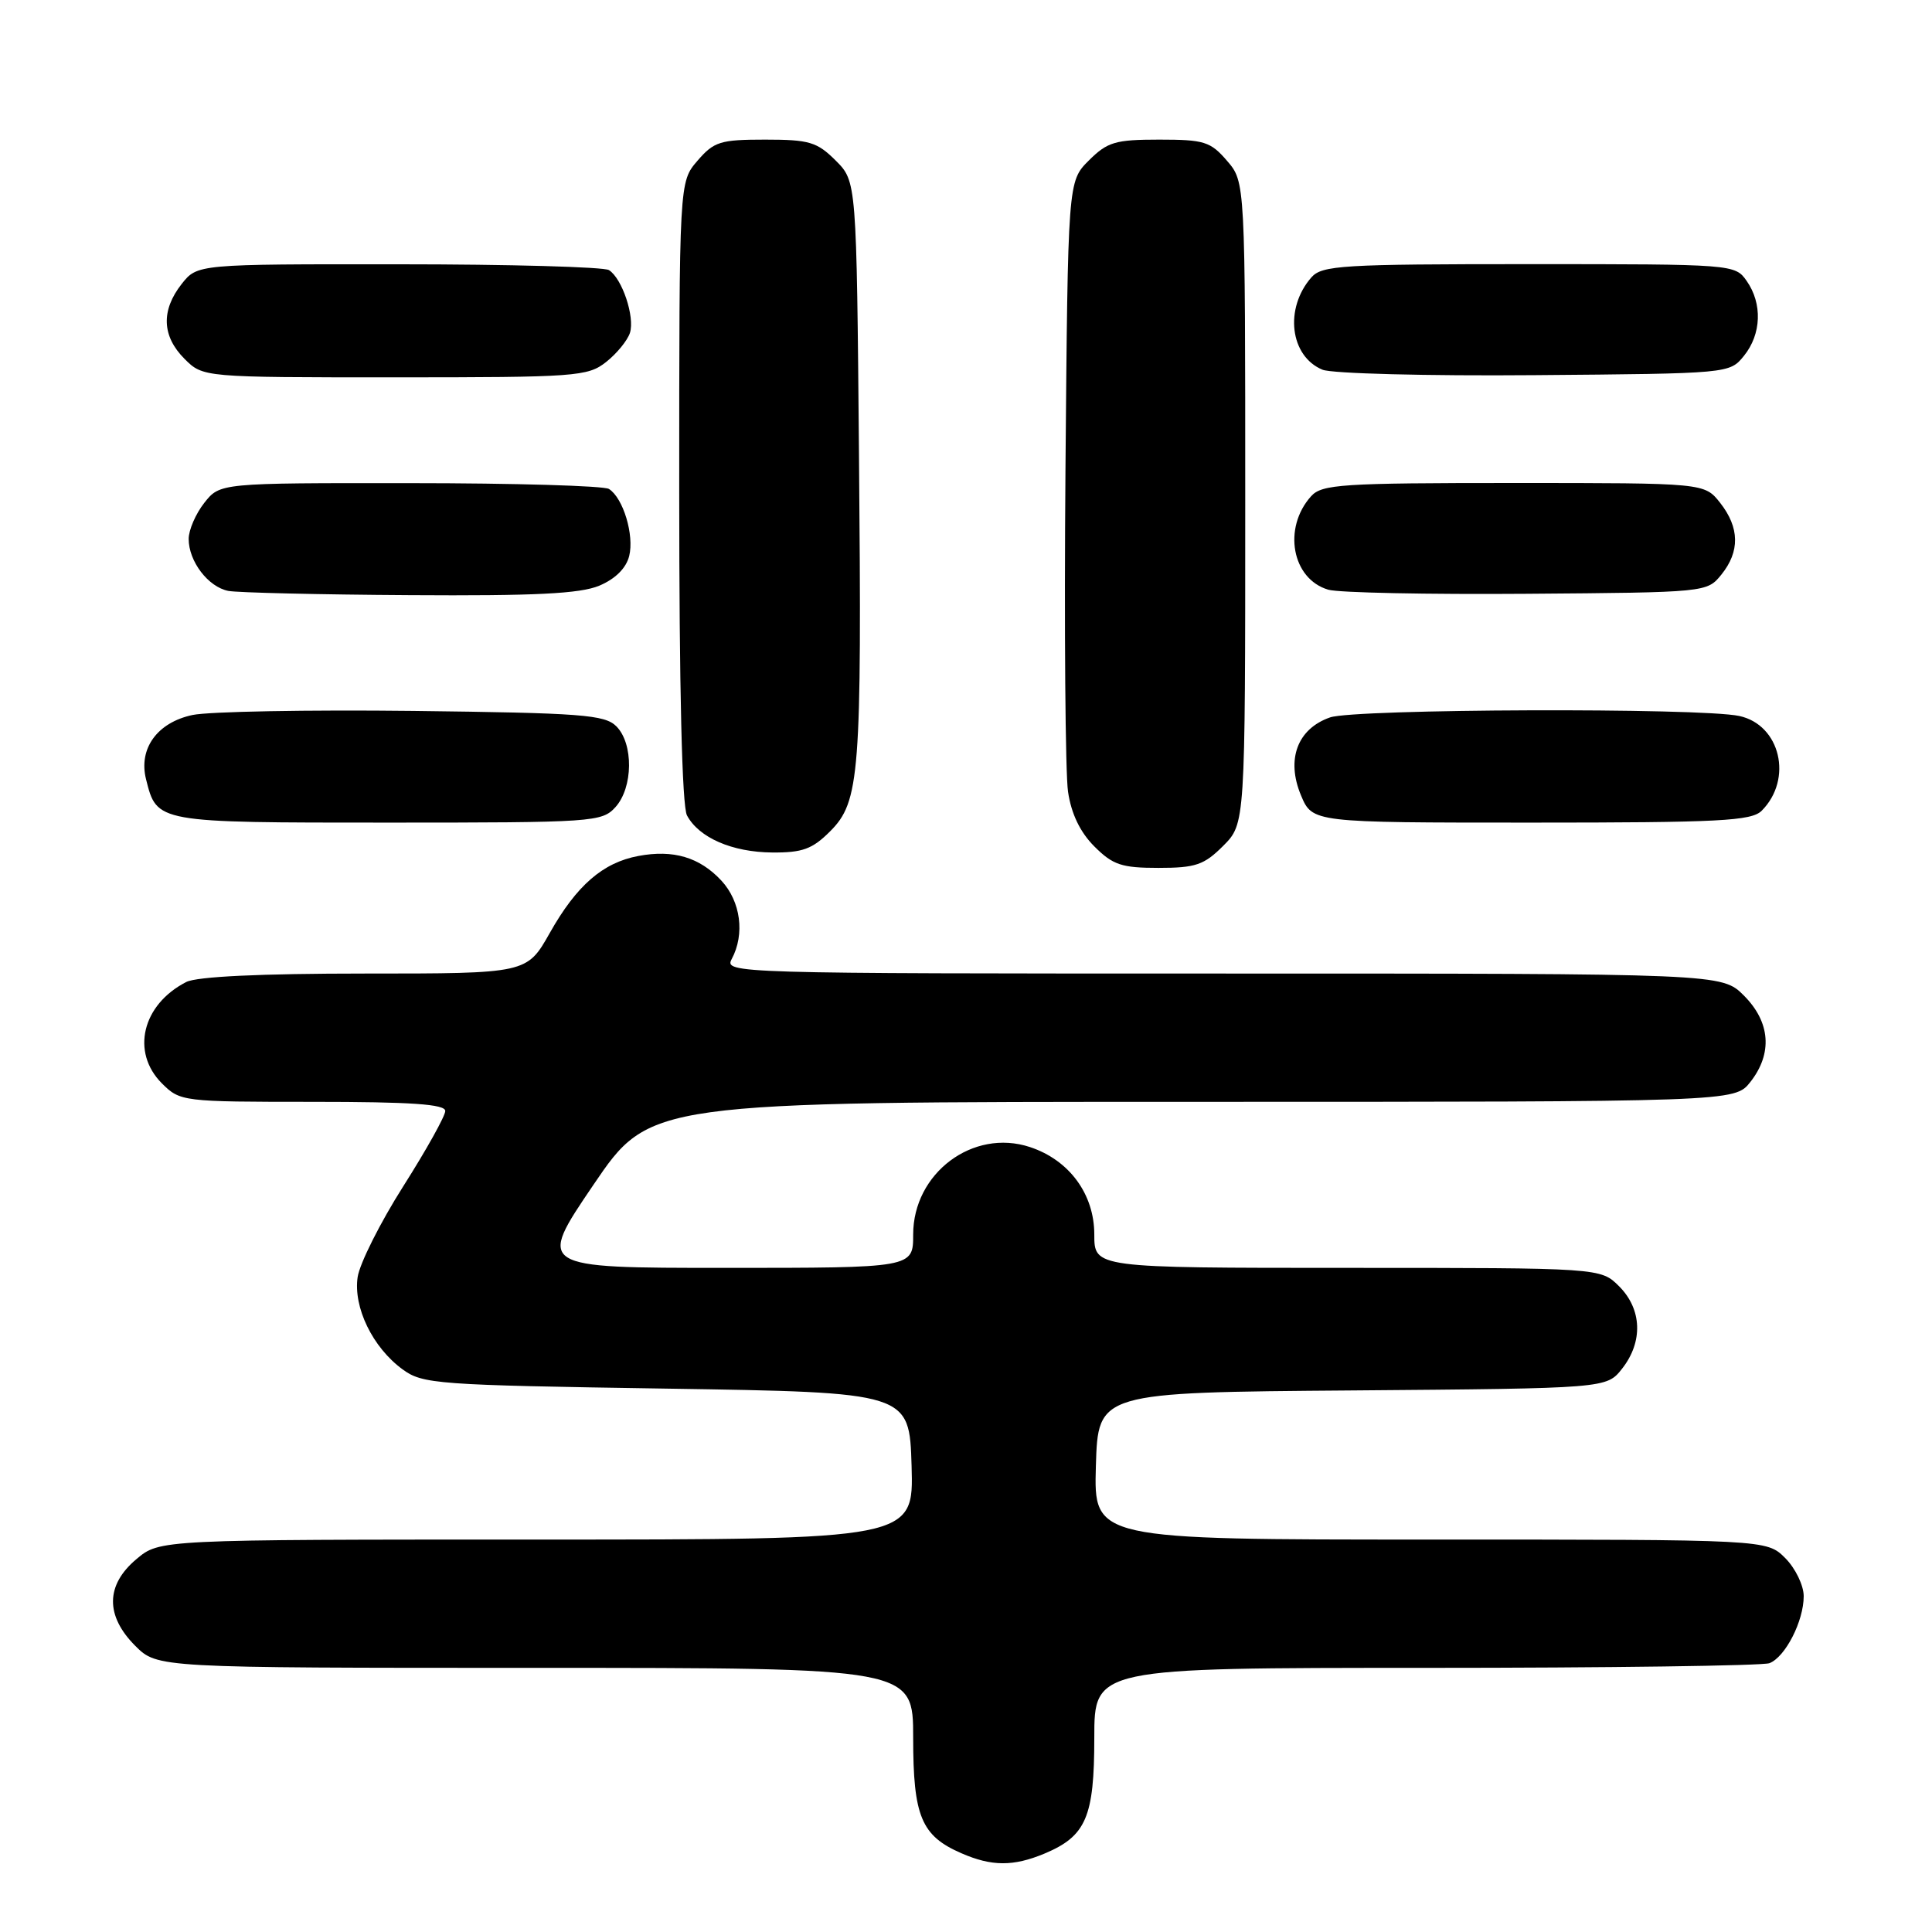 <?xml version="1.0" encoding="UTF-8" standalone="no"?>
<!DOCTYPE svg PUBLIC "-//W3C//DTD SVG 1.1//EN" "http://www.w3.org/Graphics/SVG/1.1/DTD/svg11.dtd" >
<svg xmlns="http://www.w3.org/2000/svg" xmlns:xlink="http://www.w3.org/1999/xlink" version="1.1" viewBox="0 0 256 256">
 <g >
 <path fill="currentColor"
d=" M 138.40 245.61 C 143.91 243.30 145.00 240.78 145.00 230.28 C 145.00 221.00 145.00 221.00 188.92 221.00 C 213.07 221.00 233.56 220.72 234.46 220.38 C 236.56 219.57 239.00 214.81 239.00 211.50 C 239.00 210.08 237.90 207.80 236.55 206.45 C 234.09 204.00 234.09 204.00 189.51 204.00 C 144.93 204.00 144.93 204.00 145.21 194.25 C 145.50 184.50 145.50 184.50 179.19 184.24 C 212.88 183.97 212.88 183.97 214.94 181.35 C 217.73 177.80 217.58 173.49 214.55 170.45 C 212.09 168.00 212.09 168.00 178.55 168.00 C 145.00 168.00 145.00 168.00 145.00 163.58 C 145.00 158.22 141.68 153.71 136.47 151.99 C 128.93 149.50 121.00 155.44 121.00 163.58 C 121.00 168.00 121.00 168.00 96.08 168.00 C 71.16 168.00 71.16 168.00 78.63 157.00 C 86.10 146.00 86.10 146.00 157.98 146.00 C 229.85 146.00 229.85 146.00 231.93 143.37 C 234.90 139.59 234.59 135.44 231.08 131.92 C 228.15 129.00 228.15 129.00 162.04 129.00 C 96.99 129.00 95.95 128.97 96.96 127.07 C 98.72 123.78 98.15 119.45 95.59 116.69 C 92.71 113.59 89.22 112.55 84.59 113.42 C 79.88 114.30 76.40 117.32 72.85 123.62 C 69.81 129.00 69.81 129.00 48.34 129.00 C 34.50 129.00 26.09 129.40 24.68 130.12 C 18.84 133.11 17.32 139.41 21.45 143.55 C 23.87 145.96 24.16 146.00 41.45 146.00 C 54.47 146.00 59.00 146.31 59.00 147.21 C 59.00 147.87 56.50 152.36 53.44 157.18 C 50.38 162.00 47.66 167.42 47.39 169.22 C 46.80 173.23 49.37 178.53 53.32 181.43 C 56.00 183.40 57.77 183.53 88.32 184.00 C 120.50 184.50 120.50 184.50 120.79 194.25 C 121.07 204.00 121.07 204.00 71.11 204.00 C 21.15 204.00 21.15 204.00 18.08 206.59 C 13.99 210.02 13.94 214.09 17.92 218.08 C 20.85 221.00 20.85 221.00 70.92 221.00 C 121.00 221.00 121.00 221.00 121.00 230.28 C 121.00 240.67 122.08 243.26 127.38 245.56 C 131.41 247.32 134.27 247.33 138.40 245.61 Z  M 162.08 112.08 C 165.00 109.15 165.00 109.15 165.00 66.63 C 165.00 24.11 165.00 24.11 162.59 21.31 C 160.40 18.76 159.56 18.50 153.61 18.50 C 147.77 18.50 146.74 18.81 144.27 21.27 C 141.50 24.04 141.50 24.04 141.18 62.27 C 141.01 83.30 141.16 102.49 141.52 104.91 C 141.95 107.84 143.13 110.28 145.01 112.16 C 147.46 114.61 148.62 115.00 153.50 115.00 C 158.42 115.00 159.54 114.62 162.08 112.08 Z  M 109.98 110.17 C 113.93 106.23 114.20 102.69 113.82 60.27 C 113.50 24.04 113.50 24.04 110.73 21.27 C 108.26 18.81 107.23 18.50 101.39 18.50 C 95.44 18.50 94.60 18.76 92.41 21.31 C 90.00 24.11 90.00 24.11 90.00 65.12 C 90.00 91.22 90.37 106.83 91.03 108.05 C 92.61 111.00 97.01 112.92 102.33 112.96 C 106.32 112.99 107.64 112.51 109.98 110.17 Z  M 81.55 106.95 C 83.90 104.35 83.96 98.54 81.67 96.24 C 80.13 94.70 77.07 94.47 54.72 94.20 C 40.85 94.04 27.71 94.28 25.51 94.74 C 20.84 95.73 18.33 99.19 19.35 103.25 C 20.80 109.03 20.64 109.00 51.42 109.00 C 78.65 109.00 79.76 108.92 81.55 106.95 Z  M 233.43 107.43 C 237.61 103.24 235.91 96.04 230.46 94.87 C 225.27 93.76 179.53 93.92 176.24 95.06 C 171.91 96.57 170.40 100.62 172.38 105.37 C 173.90 109.00 173.90 109.00 202.88 109.00 C 227.88 109.00 232.07 108.78 233.43 107.43 Z  M 79.40 77.61 C 81.52 76.72 82.96 75.30 83.37 73.68 C 84.06 70.91 82.58 65.99 80.69 64.79 C 80.03 64.37 68.17 64.02 54.32 64.02 C 29.15 64.00 29.15 64.00 27.07 66.63 C 25.93 68.08 25.00 70.23 25.00 71.41 C 25.00 74.39 27.59 77.78 30.26 78.30 C 31.49 78.53 42.30 78.79 54.28 78.86 C 70.88 78.97 76.86 78.67 79.40 77.61 Z  M 228.09 76.14 C 230.56 73.08 230.51 69.92 227.93 66.63 C 225.85 64.00 225.85 64.00 200.58 64.00 C 177.78 64.00 175.16 64.17 173.73 65.75 C 169.94 69.96 171.18 76.73 176.01 78.14 C 177.38 78.54 189.23 78.78 202.34 78.68 C 226.09 78.50 226.19 78.49 228.09 76.14 Z  M 80.31 47.97 C 81.72 46.86 83.14 45.12 83.47 44.11 C 84.14 41.99 82.44 36.90 80.69 35.79 C 80.03 35.37 67.50 35.02 52.82 35.02 C 26.15 35.00 26.15 35.00 24.07 37.63 C 21.32 41.13 21.45 44.55 24.45 47.55 C 26.91 50.00 26.91 50.00 52.32 50.00 C 76.33 50.00 77.87 49.89 80.31 47.97 Z  M 231.09 47.14 C 233.40 44.28 233.55 40.23 231.44 37.22 C 229.90 35.02 229.66 35.00 202.60 35.00 C 177.86 35.00 175.17 35.16 173.77 36.75 C 170.16 40.86 170.92 47.21 175.24 48.99 C 176.49 49.50 189.06 49.83 203.34 49.71 C 229.17 49.50 229.18 49.50 231.09 47.14 Z "/>
</g>
</svg>